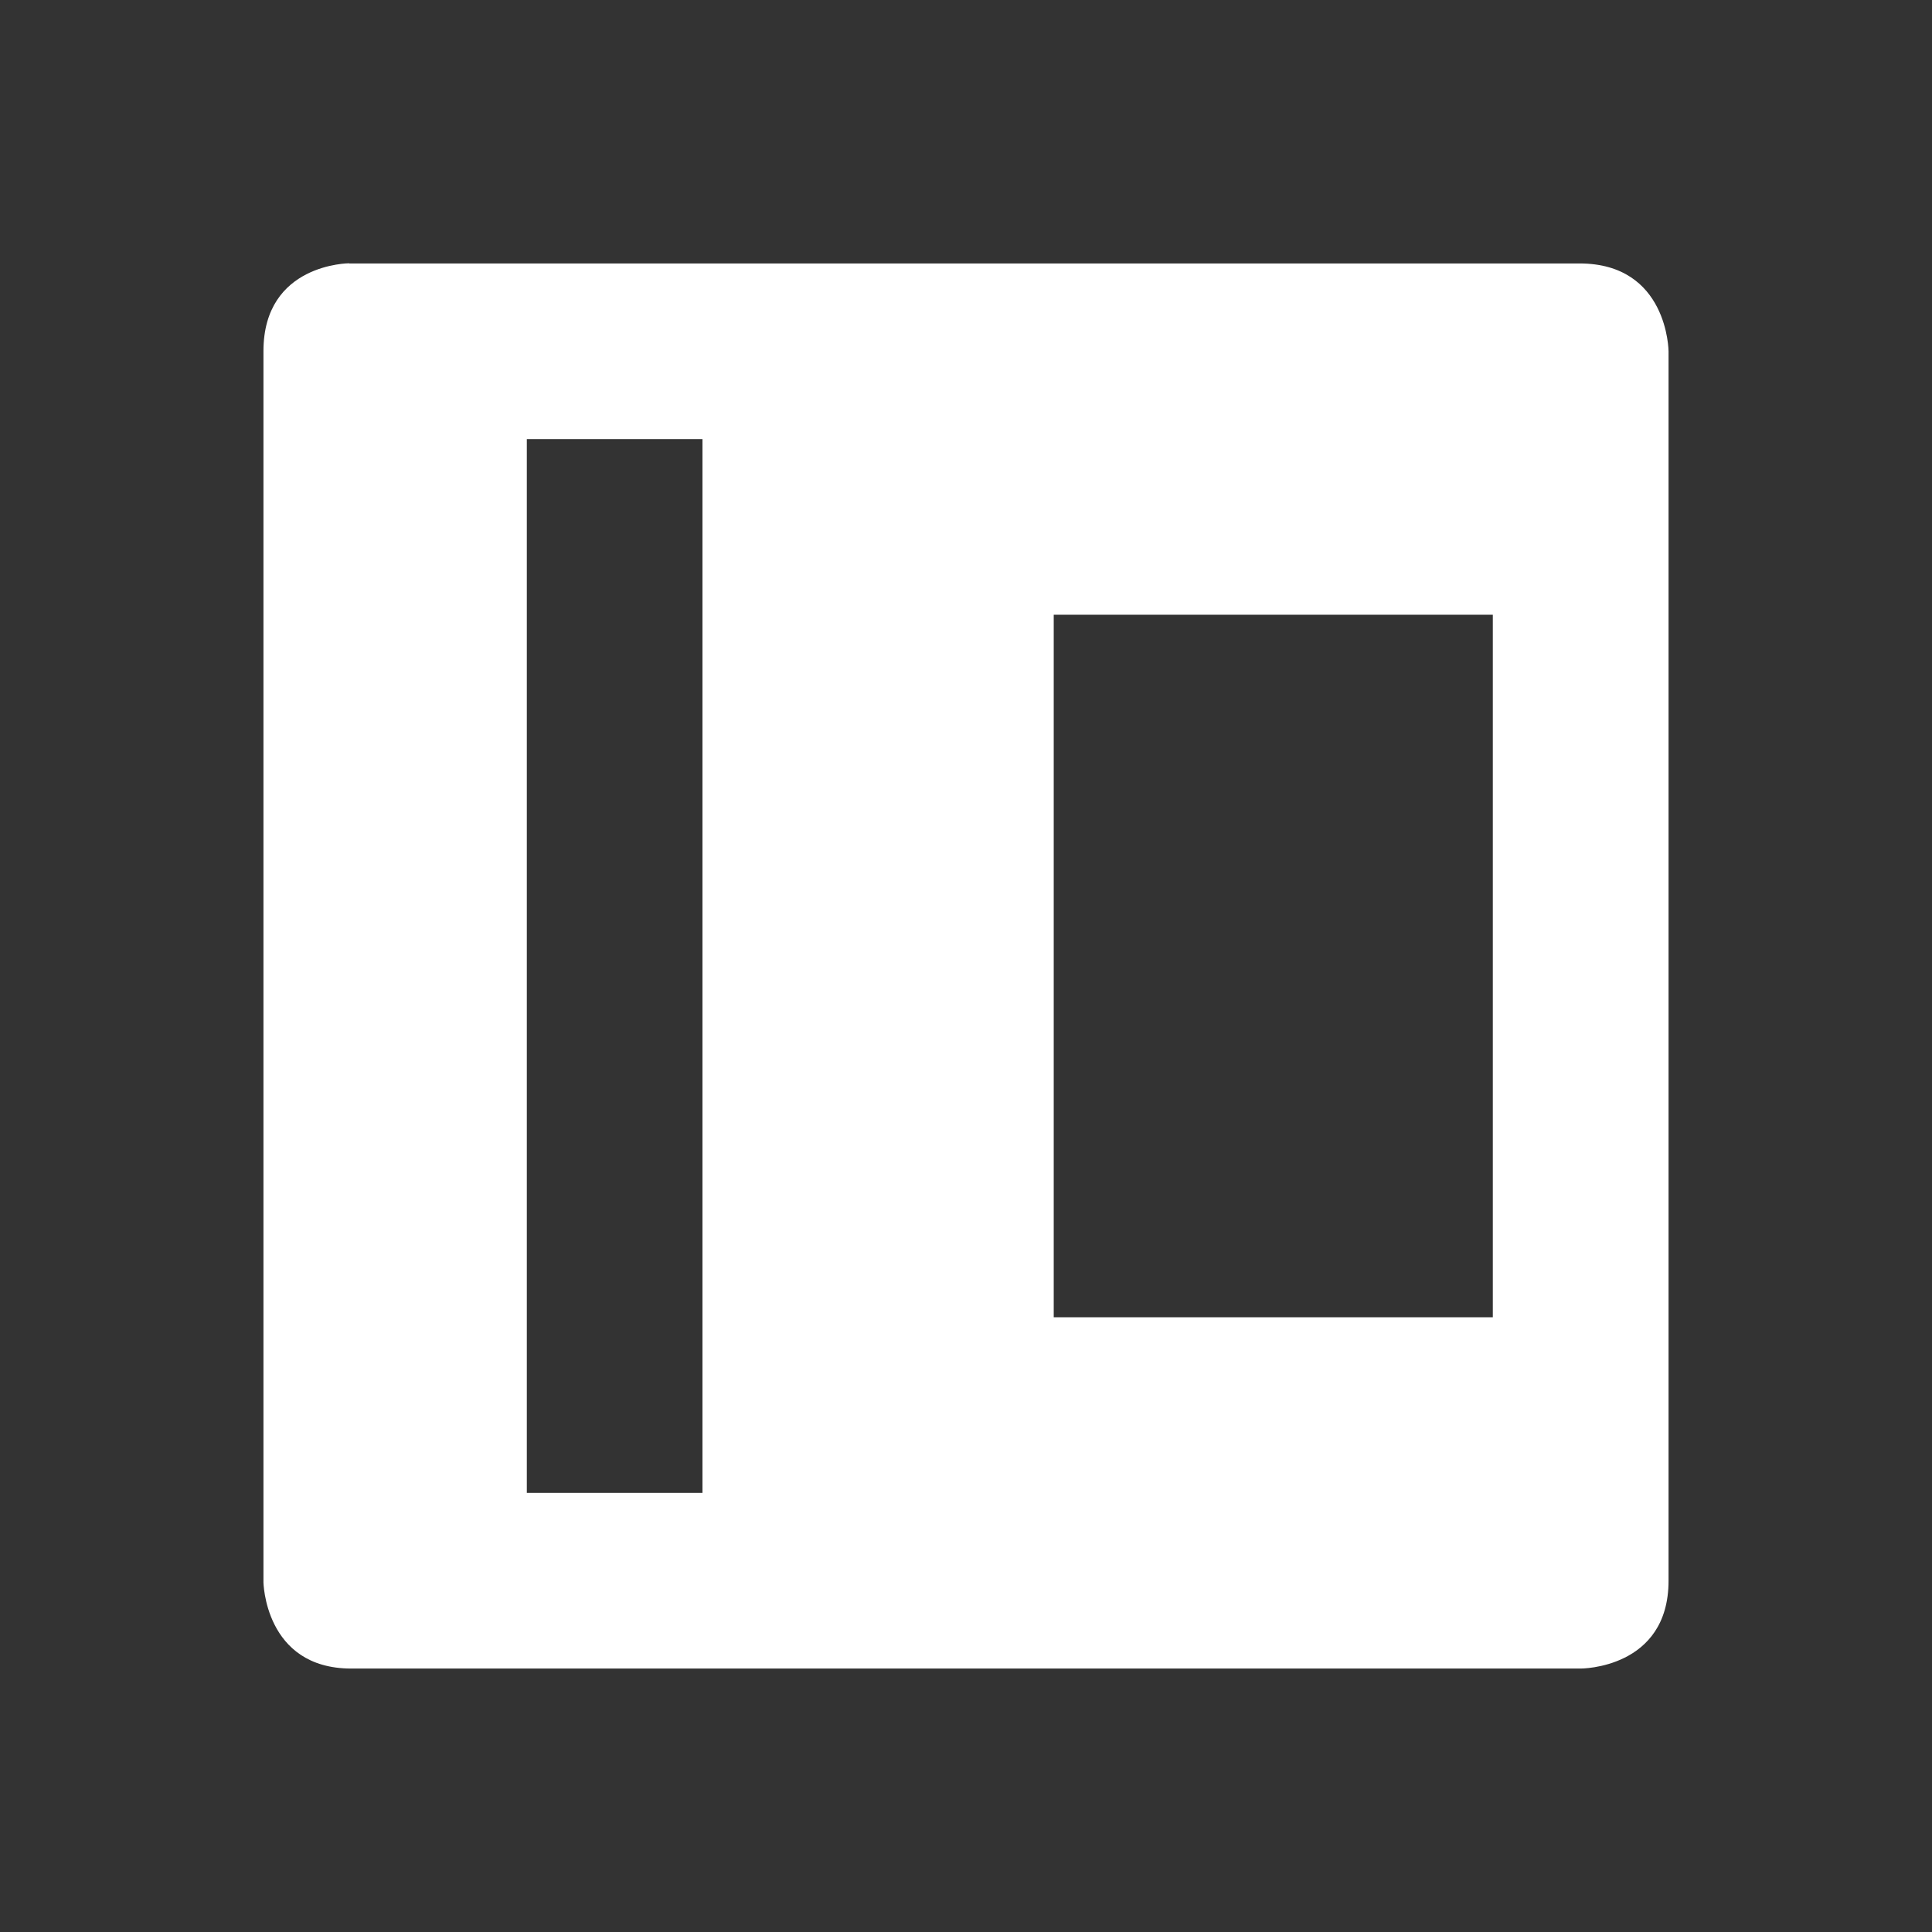 <svg viewBox="0 0 22 22" xmlns="http://www.w3.org/2000/svg"><rect x="0" y="0" width="22" height="22" fill="#333333" stroke="none"/><path transform="translate(0-.002)" d="m3.977 3s-0.977 1e-3 -0.977 1v14.02c0-0.017 7e-3 0.982 1 0.982h14s1 4e-3 1-1v-14s-5e-3 -1-1.014-1h-14.01m2.023 2h2v12h-2v-12m6 2h5v8h-5v-8" fill="#fff"/></svg>

